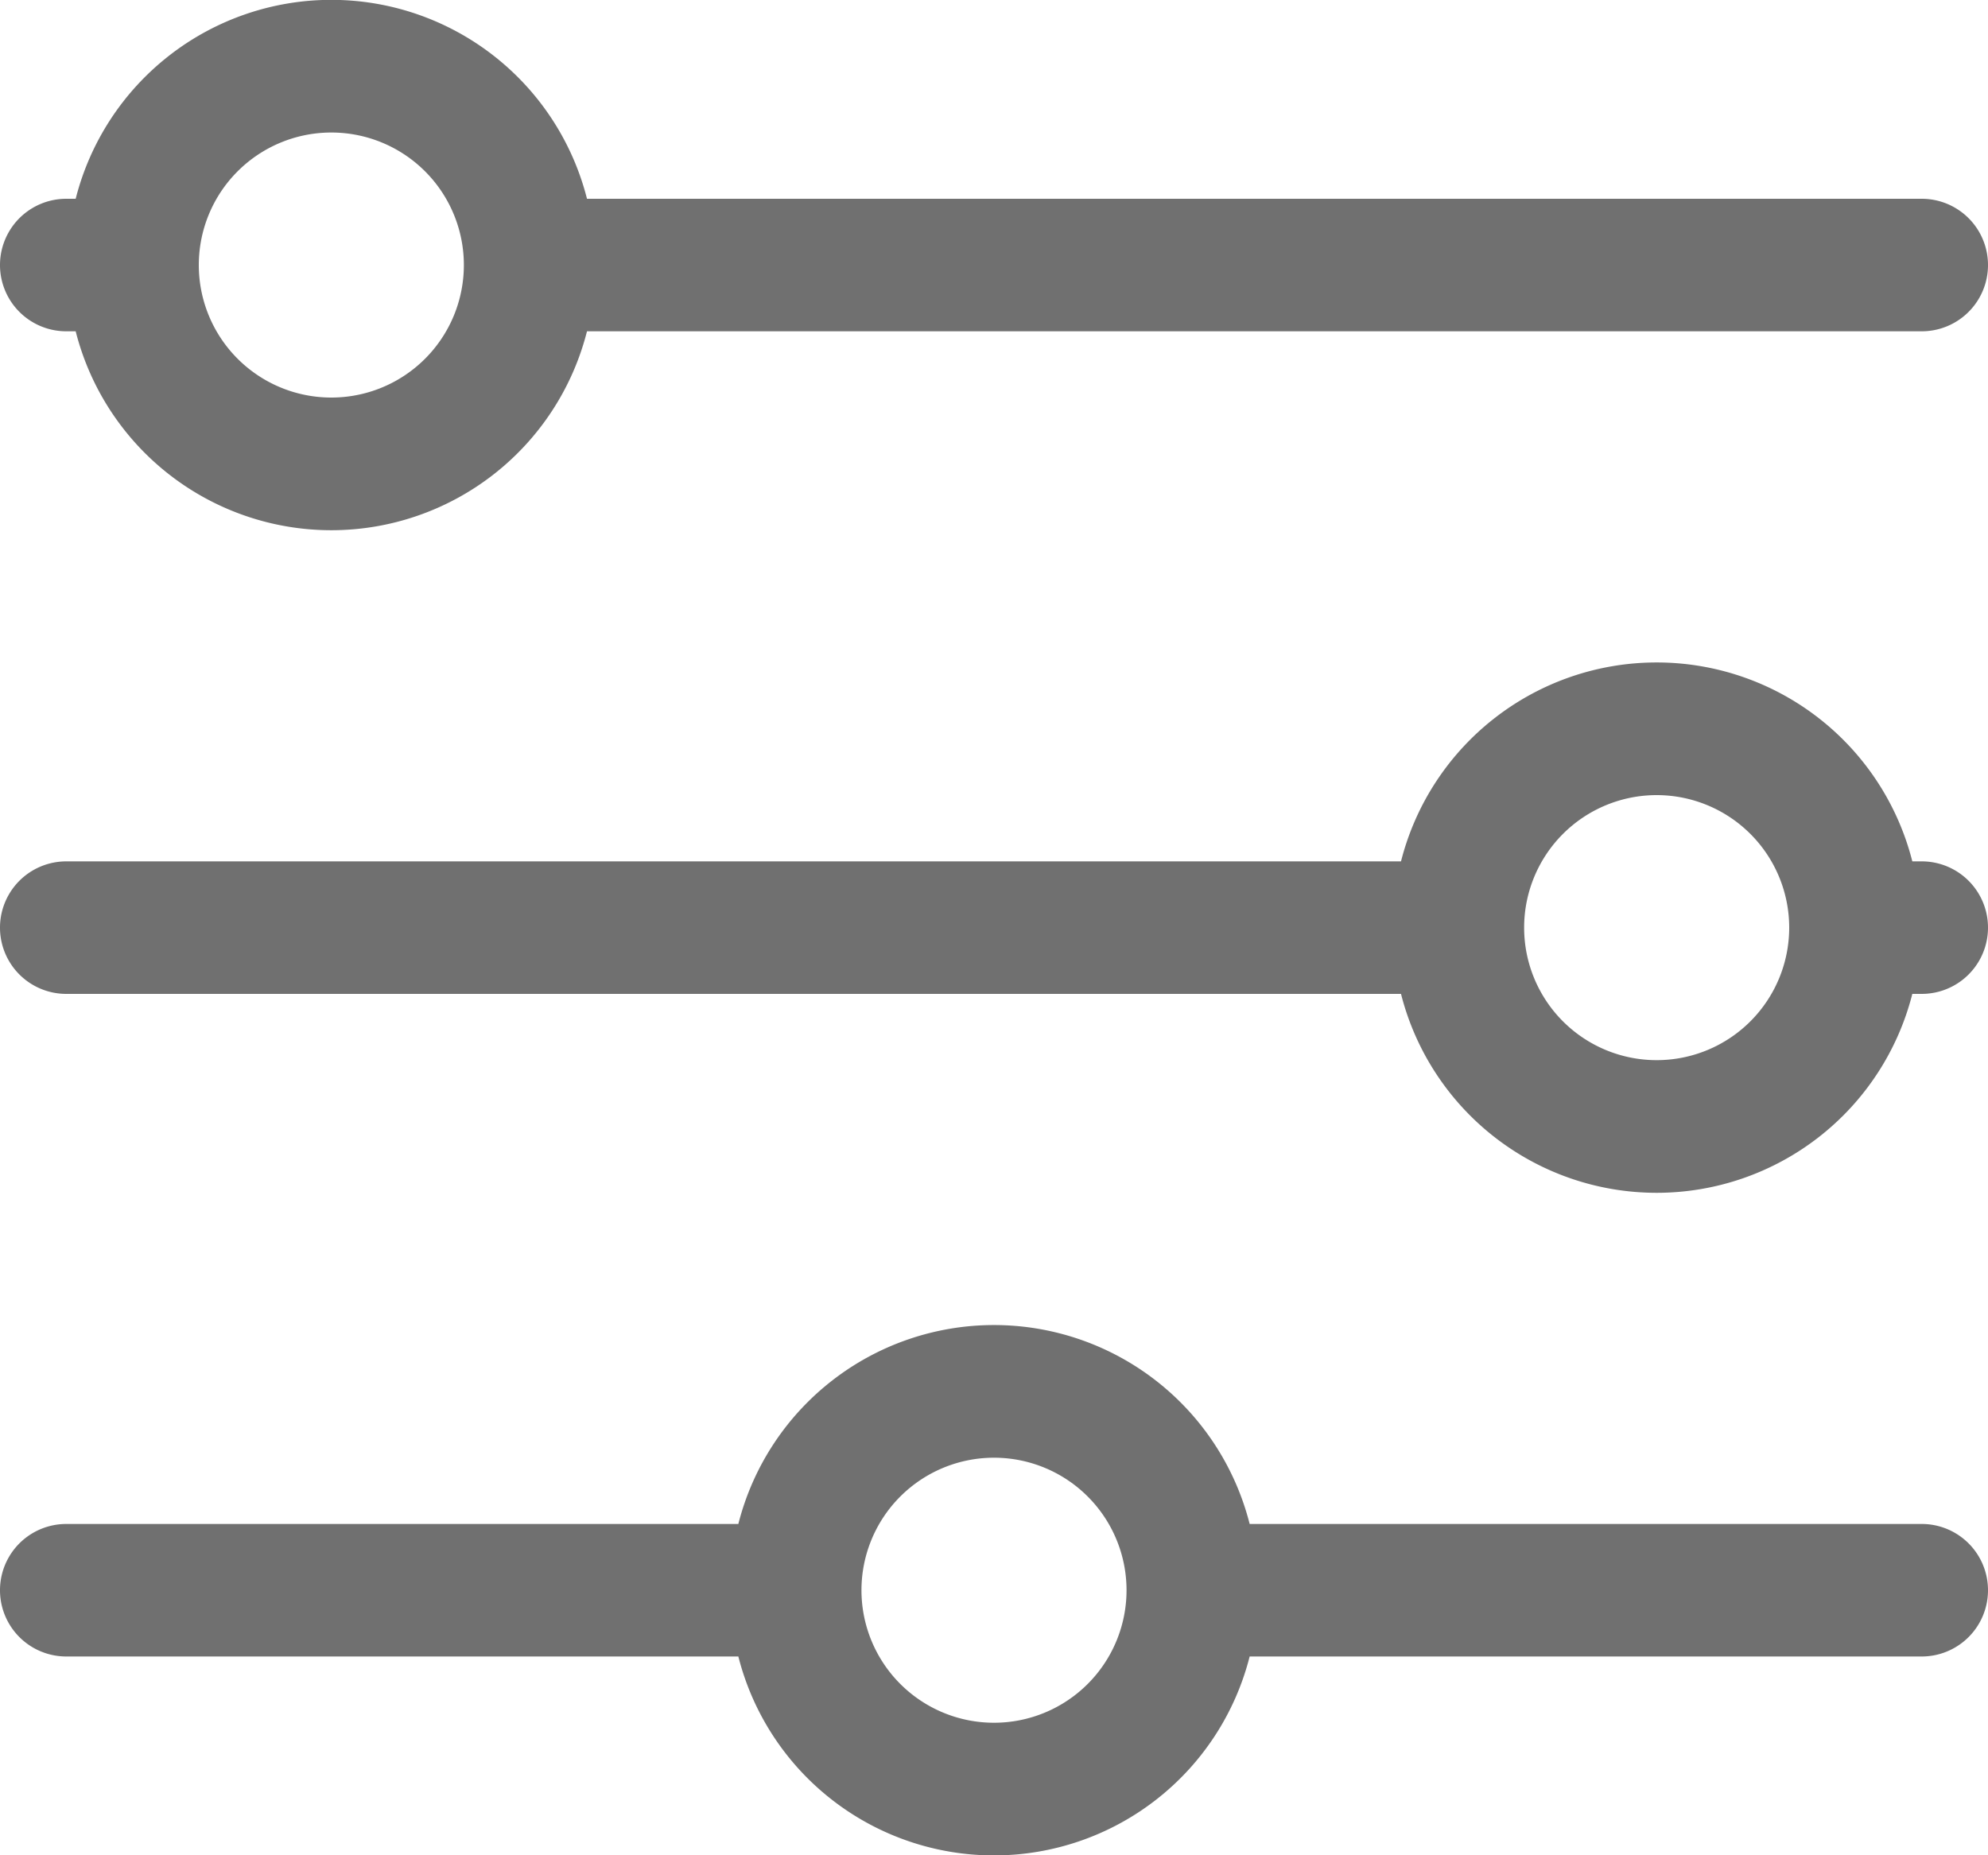 <svg width="15" height="14" fill="none" xmlns="http://www.w3.org/2000/svg"><path d="M.5 2.5h.071a1.99 1.99 0 003.858 0H14.5a.5.5 0 000-1H4.429a1.99 1.99 0 00-3.858 0H.5a.5.5 0 000 1zm2-1.5a1 1 0 110 2 1 1 0 010-2zm12 5.5h-.071a1.99 1.99 0 00-3.858 0H.5a.5.5 0 000 1h10.071a1.99 1.99 0 003.858 0h.071a.5.5 0 000-1zm-2 1.5a1 1 0 110-2 1 1 0 010 2zm2 3.5H9.429a1.99 1.99 0 00-3.858 0H.5a.5.5 0 000 1h5.071a1.99 1.99 0 003.858 0H14.5a.5.5 0 100-1zm-7 1.5a1 1 0 110-2 1 1 0 010 2z" fill="#707070"/></svg>